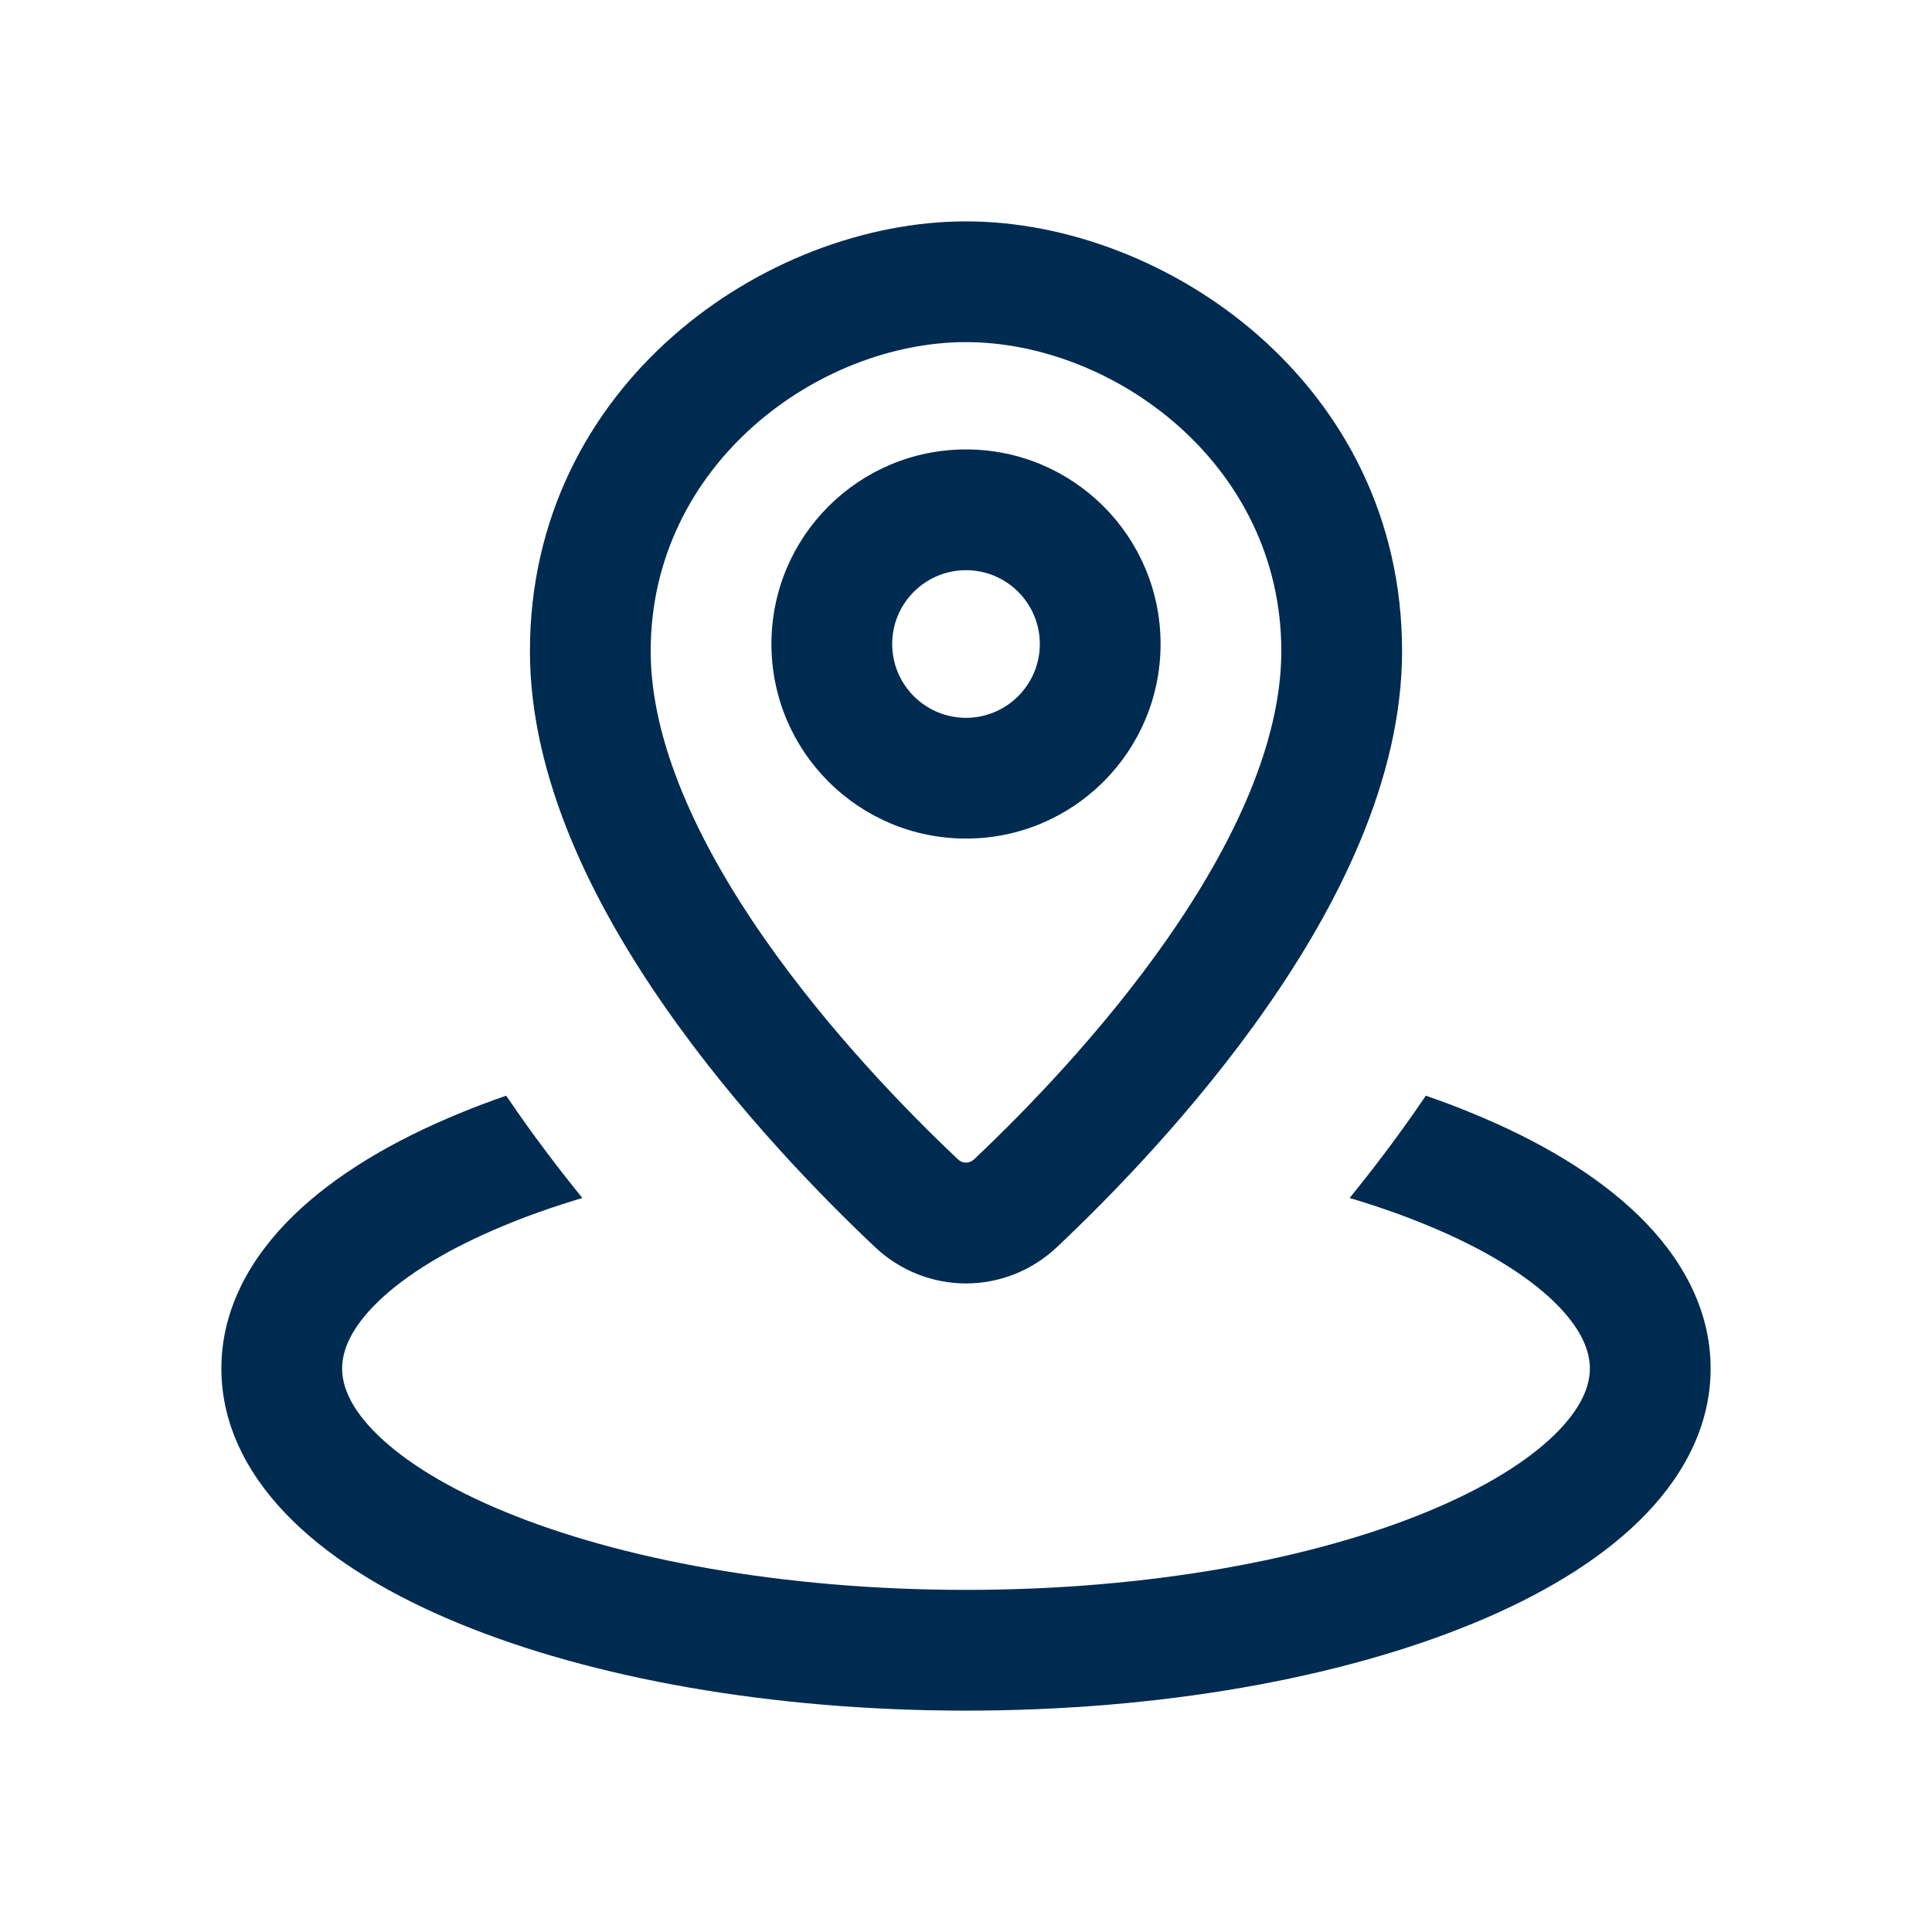 <svg width="24" height="24" viewBox="0 0 24 24" fill="none" xmlns="http://www.w3.org/2000/svg">
<path fill-rule="evenodd" clip-rule="evenodd" d="M12 4.25C10.171 4.25 8.083 5.763 8.083 8.088C8.083 9.218 8.671 10.476 9.498 11.661C10.311 12.826 11.283 13.819 11.898 14.4C11.933 14.432 11.969 14.443 12 14.443C12.031 14.443 12.067 14.432 12.102 14.4C12.717 13.819 13.689 12.826 14.502 11.661C15.329 10.476 15.917 9.218 15.917 8.088C15.917 5.763 13.829 4.25 12 4.25ZM6.583 8.088C6.583 4.767 9.521 2.75 12 2.75C14.479 2.75 17.417 4.767 17.417 8.088C17.417 9.684 16.614 11.256 15.732 12.519C14.837 13.802 13.784 14.875 13.131 15.491C12.492 16.094 11.508 16.094 10.869 15.491C10.216 14.875 9.163 13.802 8.268 12.519C7.386 11.256 6.583 9.684 6.583 8.088ZM12 7.083C11.494 7.083 11.083 7.494 11.083 8C11.083 8.506 11.494 8.917 12 8.917C12.506 8.917 12.917 8.506 12.917 8C12.917 7.494 12.506 7.083 12 7.083ZM9.583 8C9.583 6.665 10.665 5.583 12 5.583C13.335 5.583 14.417 6.665 14.417 8C14.417 9.335 13.335 10.417 12 10.417C10.665 10.417 9.583 9.335 9.583 8ZM5.704 13.832C5.891 13.754 6.086 13.681 6.288 13.611C6.333 13.678 6.378 13.743 6.422 13.806C6.686 14.184 6.96 14.544 7.234 14.882C6.891 14.984 6.57 15.097 6.275 15.219C5.56 15.513 5.03 15.845 4.691 16.175C4.354 16.503 4.25 16.781 4.25 17C4.25 17.219 4.354 17.497 4.691 17.825C5.03 18.155 5.56 18.487 6.275 18.781C7.702 19.369 9.726 19.75 12 19.75C14.274 19.75 16.297 19.369 17.725 18.781C18.44 18.487 18.97 18.155 19.309 17.825C19.645 17.497 19.75 17.219 19.75 17C19.75 16.781 19.645 16.503 19.309 16.175C18.97 15.845 18.44 15.513 17.725 15.219C17.43 15.097 17.109 14.984 16.766 14.882C17.04 14.544 17.314 14.184 17.578 13.806C17.622 13.743 17.667 13.678 17.712 13.611C17.914 13.681 18.109 13.754 18.296 13.832C19.119 14.17 19.834 14.593 20.355 15.1C20.879 15.61 21.25 16.252 21.25 17C21.25 17.748 20.879 18.39 20.355 18.9C19.834 19.407 19.119 19.83 18.296 20.168C16.647 20.847 14.421 21.25 12 21.25C9.579 21.25 7.353 20.847 5.704 20.168C4.881 19.83 4.166 19.407 3.645 18.9C3.121 18.39 2.75 17.748 2.75 17C2.75 16.252 3.121 15.61 3.645 15.1C4.166 14.593 4.881 14.17 5.704 13.832Z" fill="#002B51"/>
</svg>
